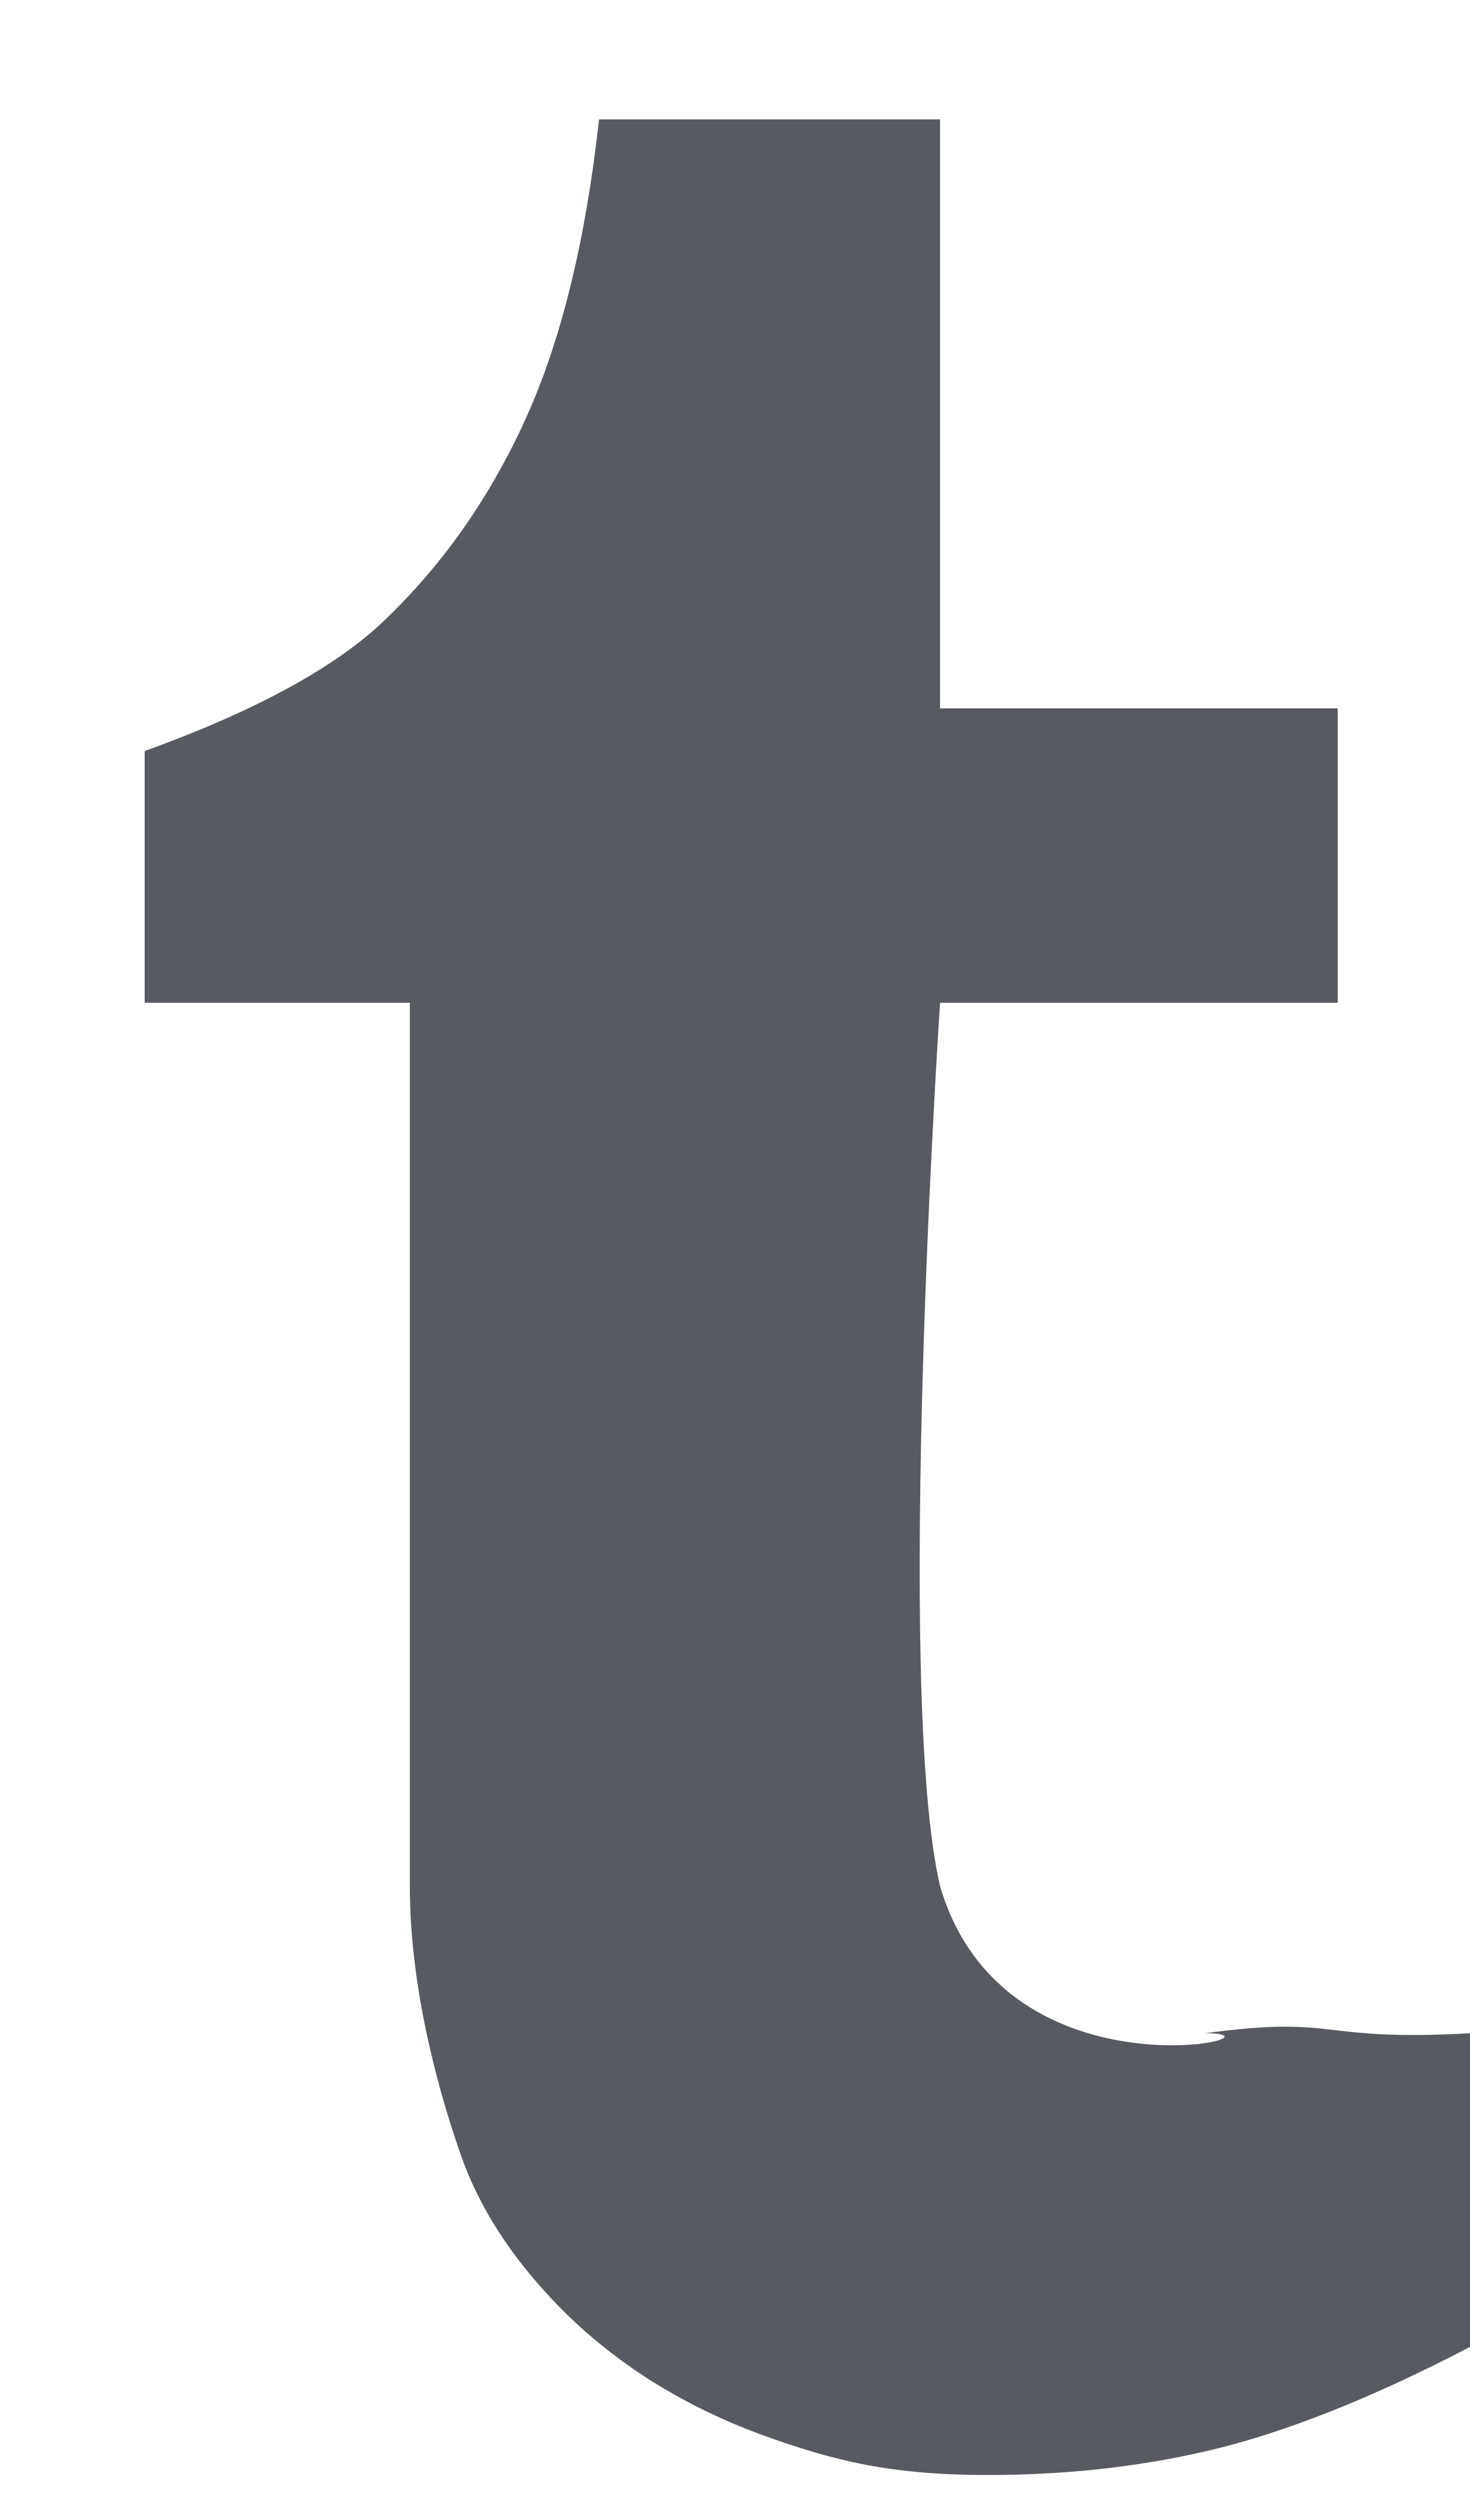<svg
 xmlns="http://www.w3.org/2000/svg"
 xmlns:xlink="http://www.w3.org/1999/xlink"
 width="10px" height="17px">
<path fill-rule="evenodd"  fill="rgb(87, 91, 97)"
 d="M6.395,12.826 C6.083,11.483 6.395,6.819 6.395,6.819 L9.100,6.819 L9.100,4.817 L6.395,4.817 L6.395,0.812 L4.075,0.812 C3.984,1.638 3.817,2.319 3.573,2.854 C3.329,3.389 3.007,3.847 2.604,4.229 C2.202,4.610 1.548,4.904 0.984,5.107 L0.984,6.819 L2.788,6.819 L2.788,12.826 C2.788,13.559 3.004,14.285 3.141,14.671 C3.279,15.055 3.526,15.420 3.882,15.763 C4.239,16.103 4.669,16.367 5.174,16.554 C5.678,16.737 6.065,16.830 6.722,16.830 C7.299,16.830 7.837,16.764 8.336,16.636 C8.833,16.505 9.389,16.278 10.002,15.958 L10.002,13.826 C8.945,13.885 9.123,13.701 8.198,13.826 C8.862,13.826 6.839,14.333 6.395,12.826 Z"/>
</svg>
